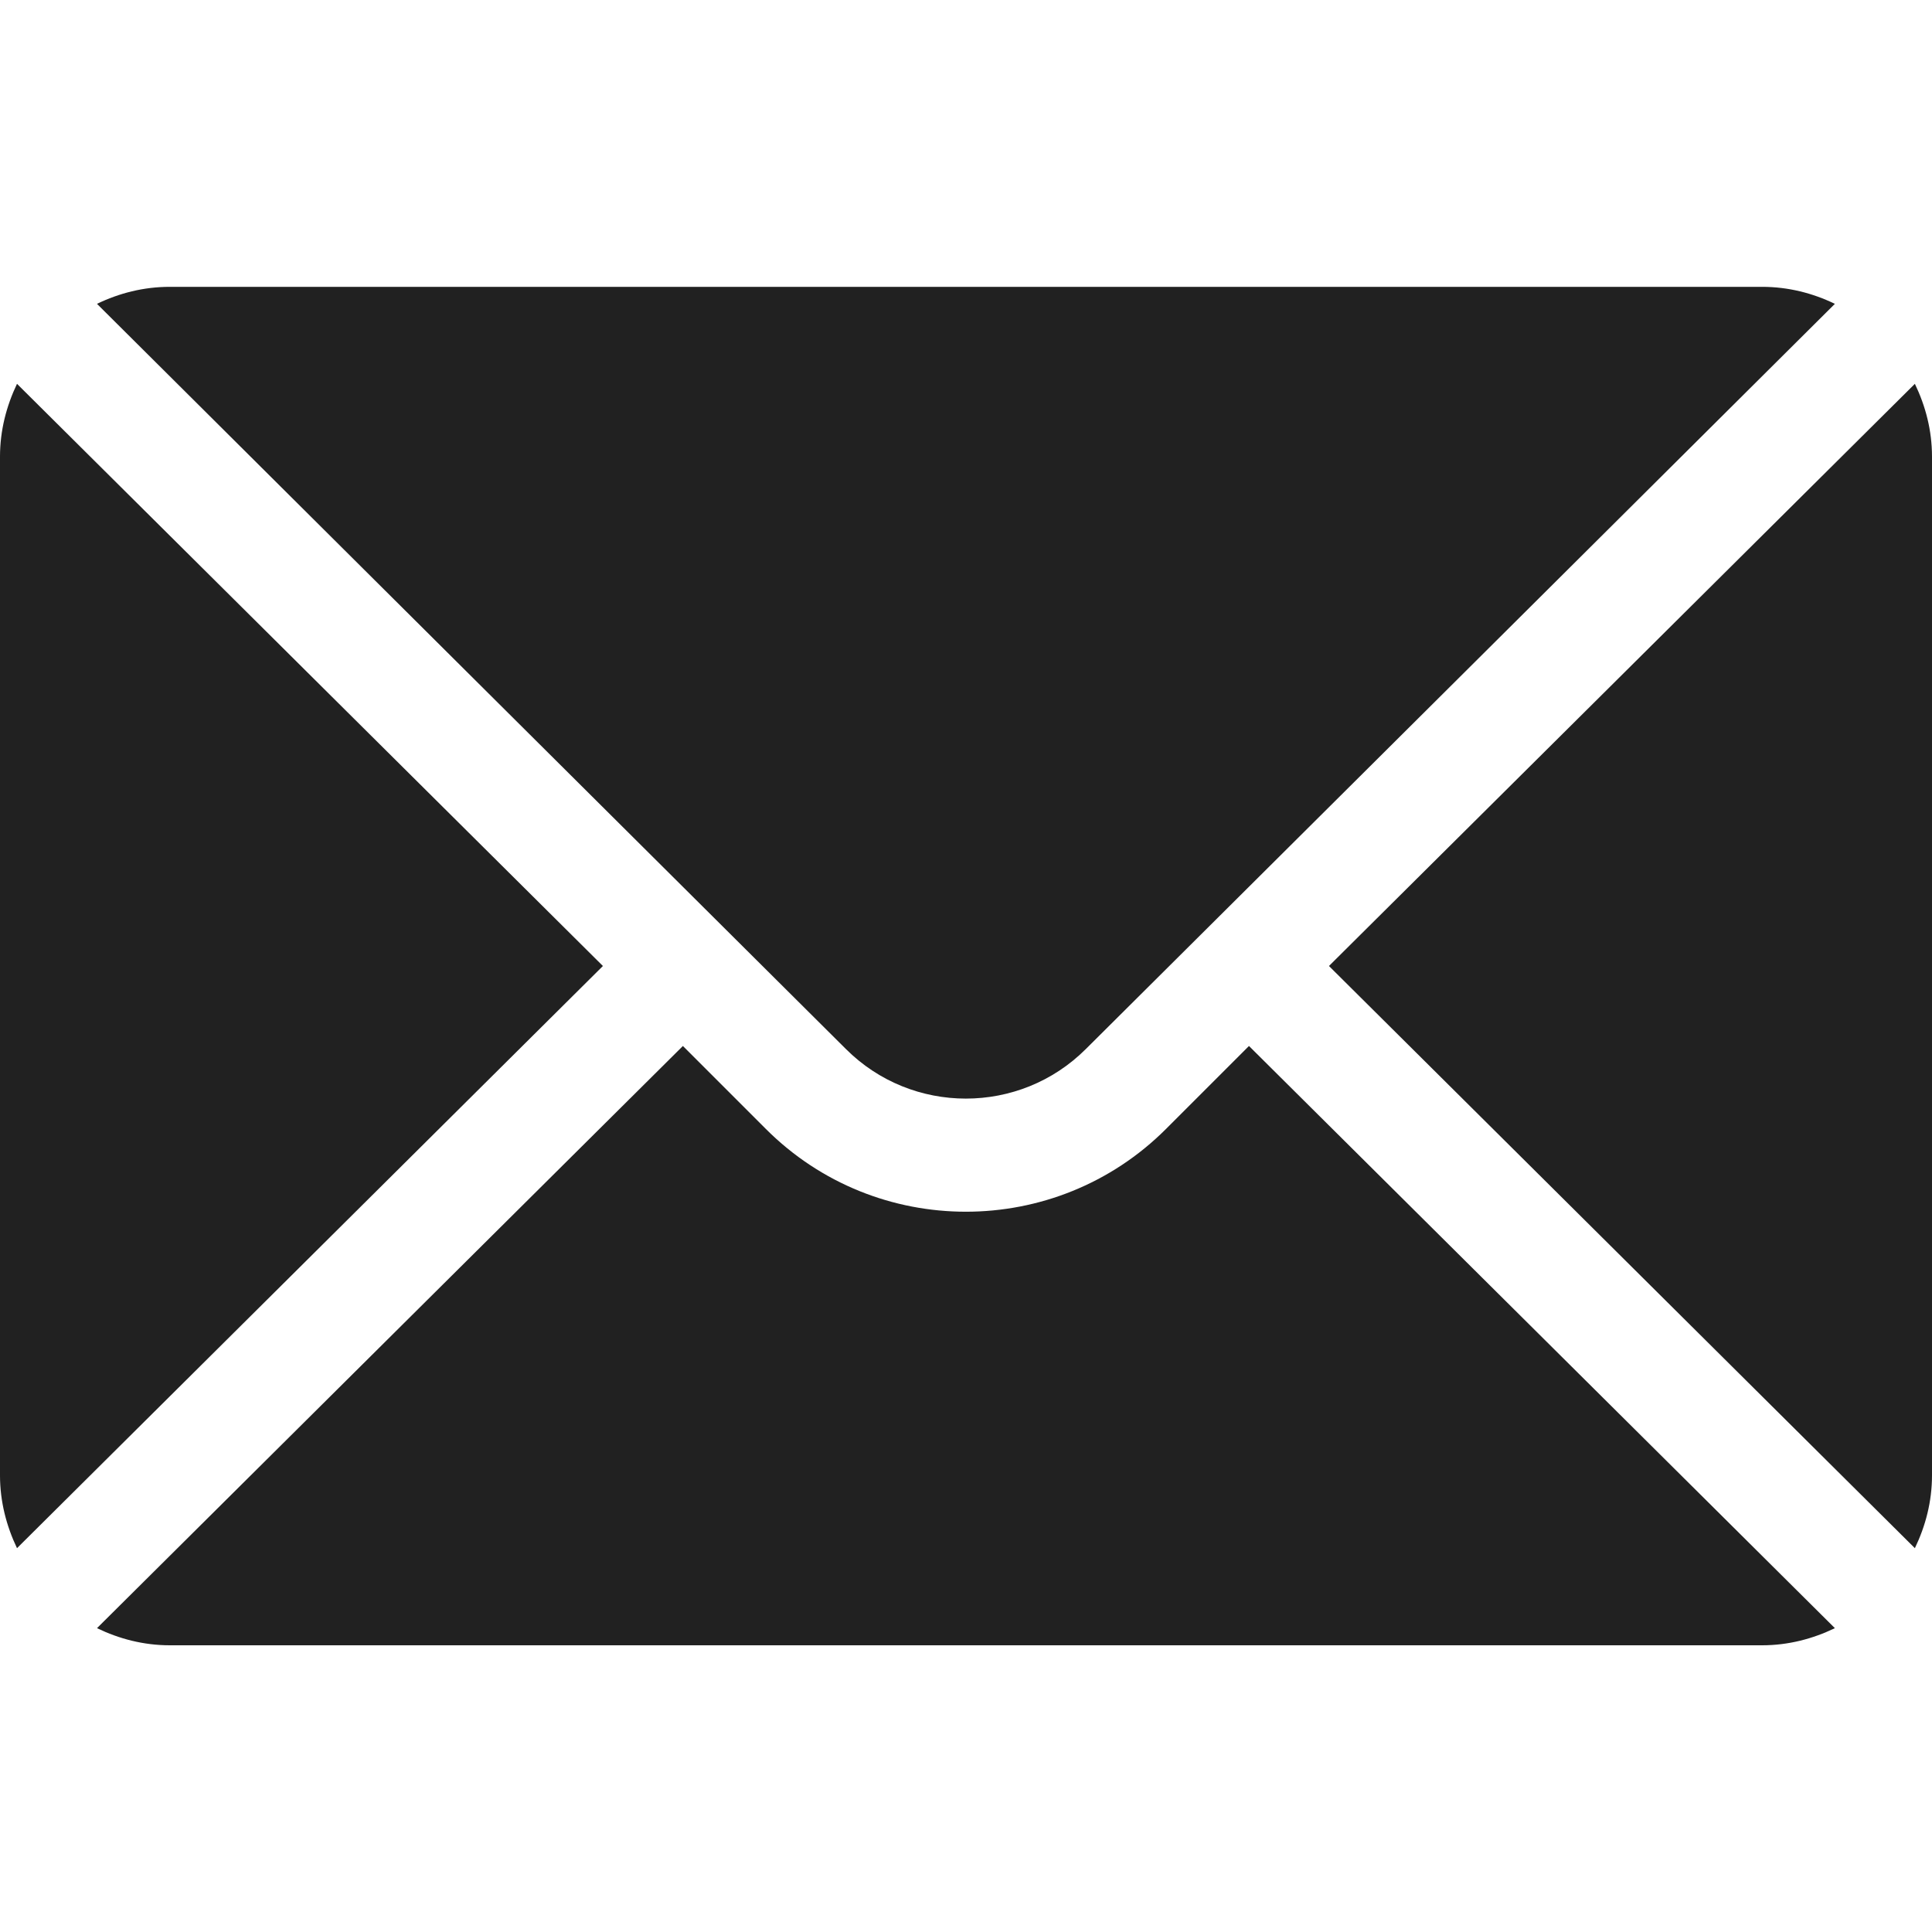 <svg width="15" height="15" viewBox="0 0 15 15" fill="none" xmlns="http://www.w3.org/2000/svg">
<g clip-path="url(#clip0)">
<path d="M14.867 2.98L10.318 7.5L14.867 12.02C14.95 11.848 15 11.658 15 11.455V3.545C15 3.342 14.95 3.152 14.867 2.98Z" fill="#212121"/>
<path d="M13.681 2.227H1.318C1.115 2.227 0.925 2.276 0.753 2.359L6.567 8.144C7.081 8.658 7.917 8.658 8.431 8.144L14.246 2.359C14.074 2.276 13.884 2.227 13.681 2.227Z" fill="#212121"/>
<path d="M0.132 2.98C0.05 3.152 0 3.342 0 3.545V11.455C0 11.658 0.05 11.848 0.132 12.02L4.681 7.5L0.132 2.98Z" fill="#212121"/>
<path d="M9.697 8.121L9.053 8.765C8.196 9.622 6.802 9.622 5.946 8.765L5.302 8.121L0.753 12.641C0.925 12.724 1.115 12.774 1.318 12.774H13.681C13.884 12.774 14.074 12.724 14.246 12.641L9.697 8.121Z" fill="#212121"/>
</g>
<defs>
<clipPath id="clip0">
<rect width="15" height="15" fill="white"/>
</clipPath>
</defs>
</svg>
